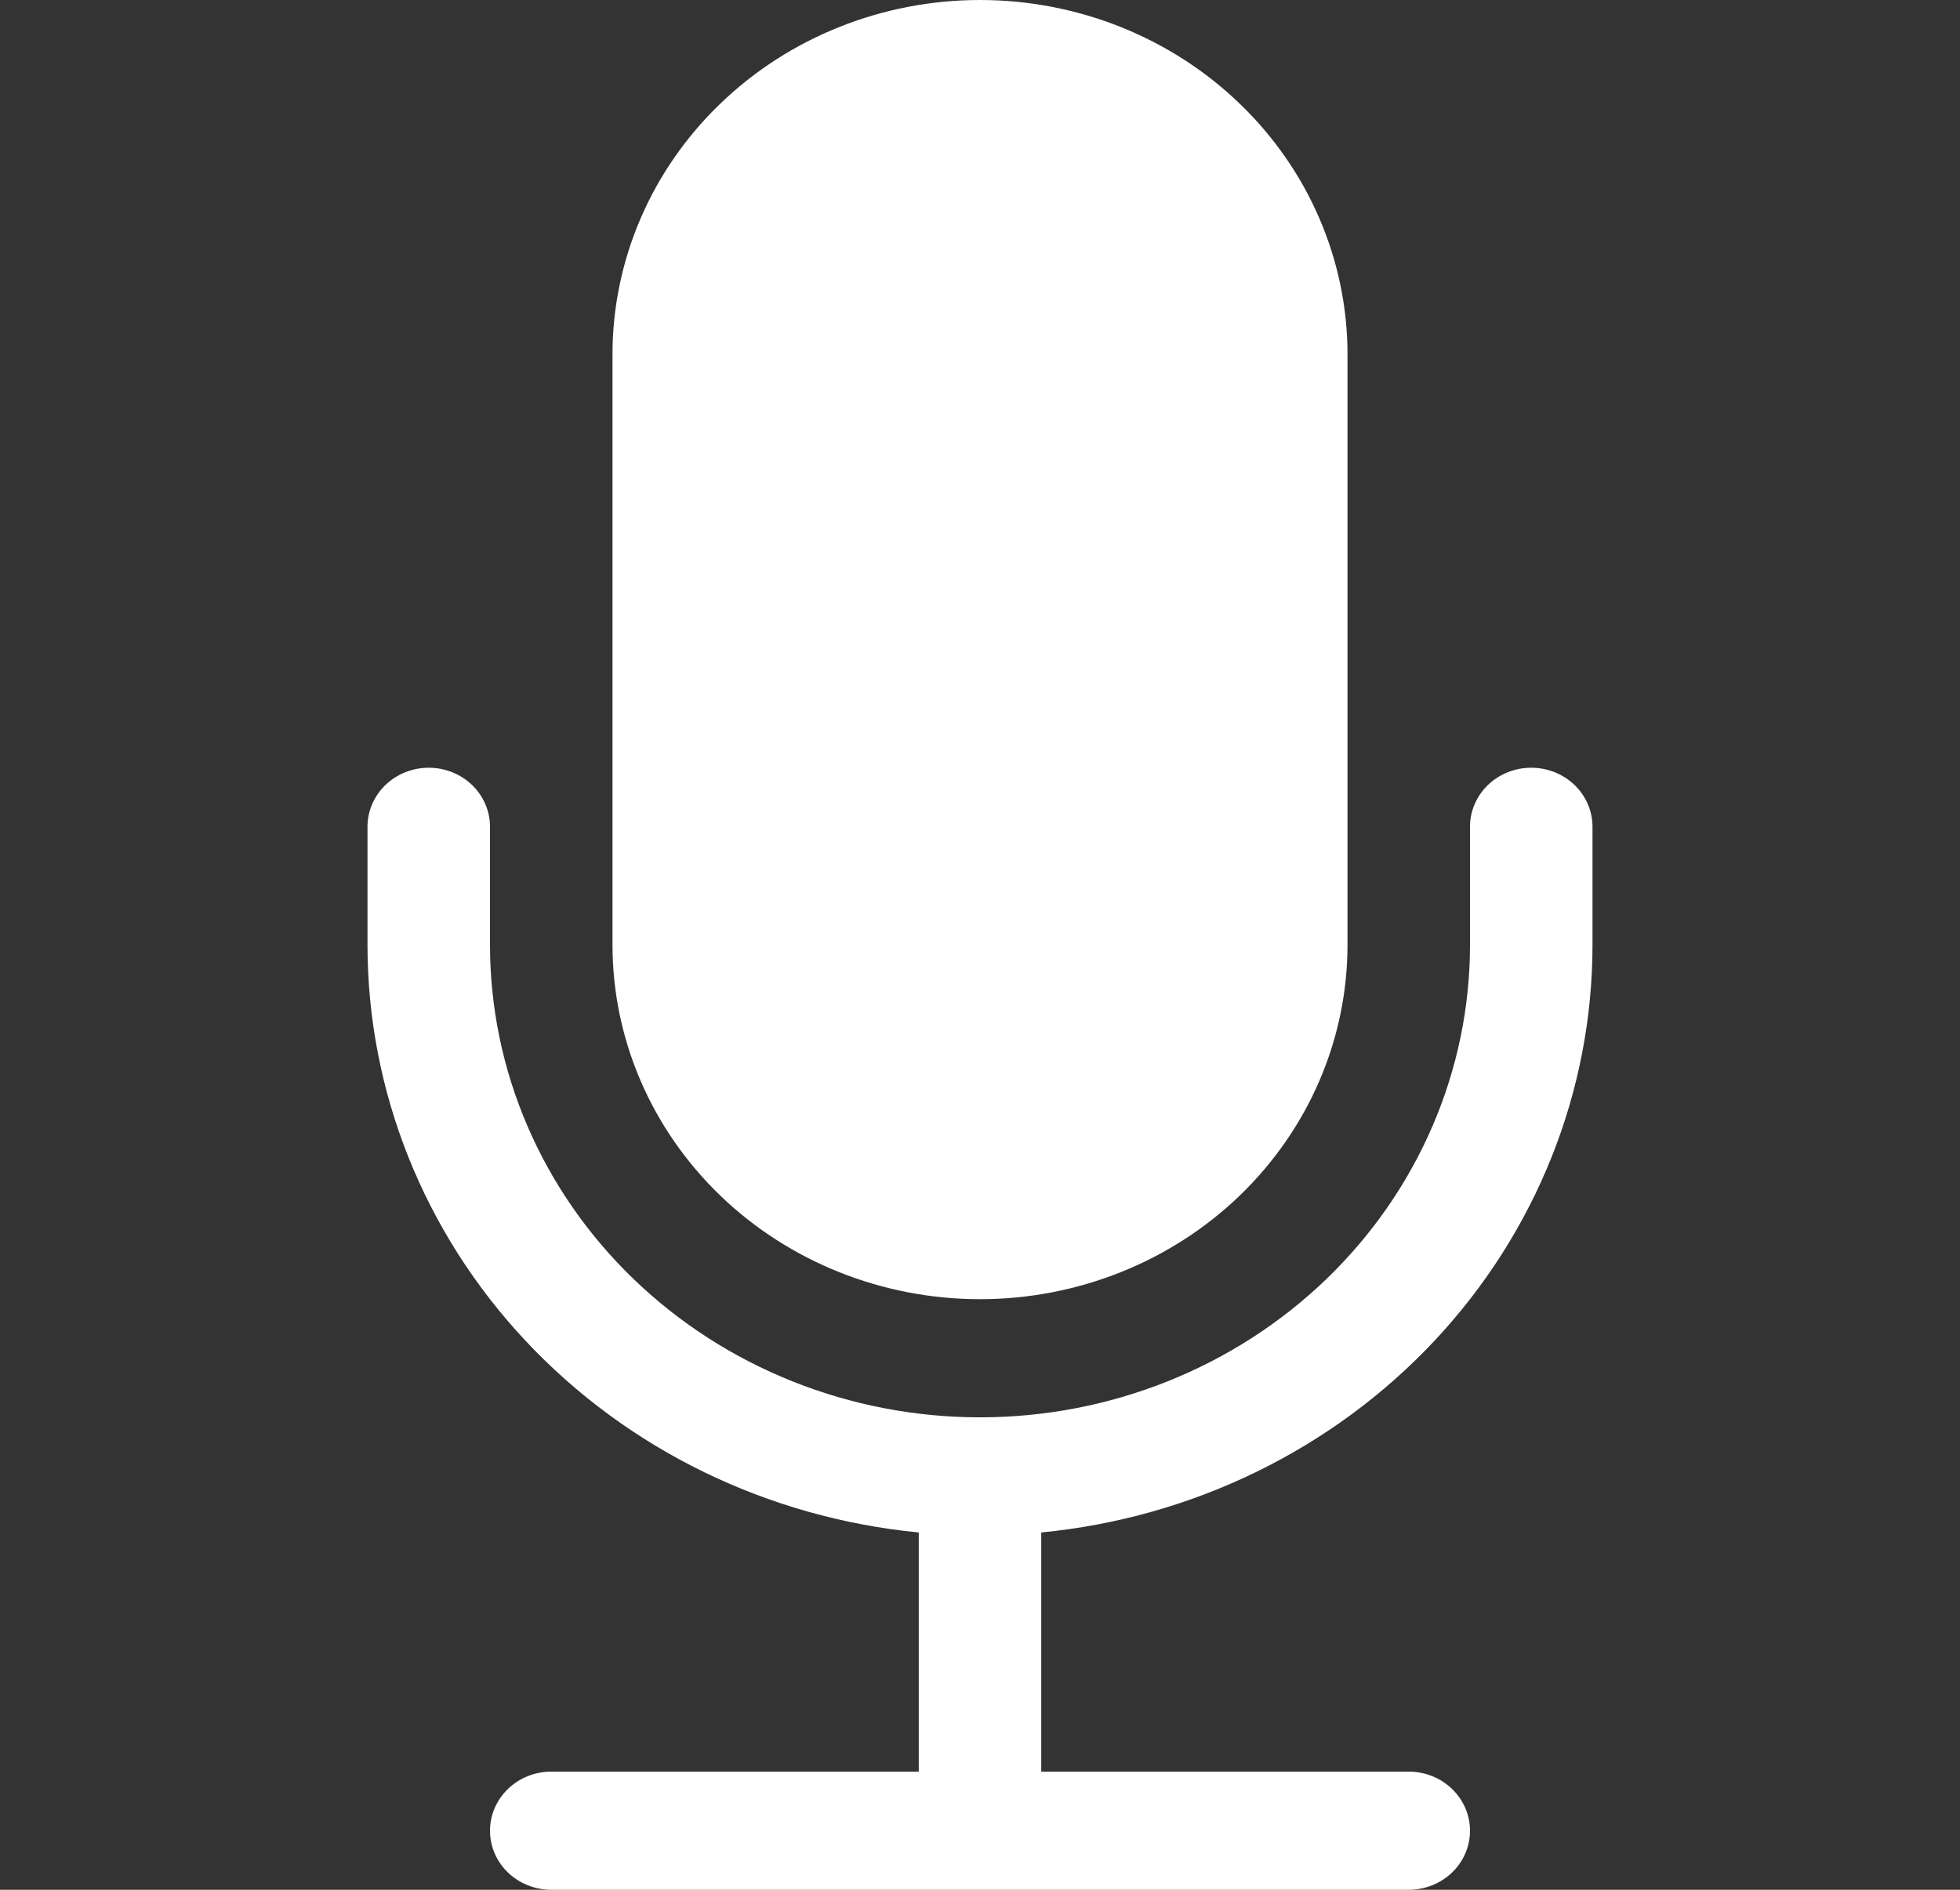 <svg width="28" height="27" viewBox="0 0 28 27" fill="none" xmlns="http://www.w3.org/2000/svg">
<rect x="0" y="0" width="28" height="27" fill="#333333" stroke="none"/>
<path d="M8.75 5.062C8.75 3.72 9.303 2.432 10.288 1.483C11.272 0.533 12.608 0 14 0C15.392 0 16.728 0.533 17.712 1.483C18.697 2.432 19.25 3.72 19.25 5.062V13.5C19.25 14.843 18.697 16.13 17.712 17.08C16.728 18.029 15.392 18.562 14 18.562C12.608 18.562 11.272 18.029 10.288 17.08C9.303 16.13 8.75 14.843 8.75 13.5V5.062Z" fill="white"/>
<path d="M6.125 10.969C6.357 10.969 6.58 11.058 6.744 11.216C6.908 11.374 7 11.589 7 11.812V13.5C7 15.29 7.737 17.007 9.05 18.273C10.363 19.539 12.143 20.25 14 20.25C15.857 20.25 17.637 19.539 18.95 18.273C20.262 17.007 21 15.29 21 13.5V11.812C21 11.589 21.092 11.374 21.256 11.216C21.42 11.058 21.643 10.969 21.875 10.969C22.107 10.969 22.33 11.058 22.494 11.216C22.658 11.374 22.75 11.589 22.75 11.812V13.5C22.75 15.592 21.944 17.609 20.489 19.16C19.034 20.711 17.033 21.686 14.875 21.895V25.312H20.125C20.357 25.312 20.58 25.401 20.744 25.56C20.908 25.718 21 25.933 21 26.156C21 26.38 20.908 26.595 20.744 26.753C20.58 26.911 20.357 27 20.125 27H7.875C7.643 27 7.42 26.911 7.256 26.753C7.092 26.595 7 26.38 7 26.156C7 25.933 7.092 25.718 7.256 25.56C7.42 25.401 7.643 25.312 7.875 25.312H13.125V21.895C10.967 21.686 8.966 20.711 7.511 19.16C6.056 17.609 5.25 15.592 5.25 13.5V11.812C5.25 11.589 5.342 11.374 5.506 11.216C5.67 11.058 5.893 10.969 6.125 10.969Z" fill="white"/>
</svg>
